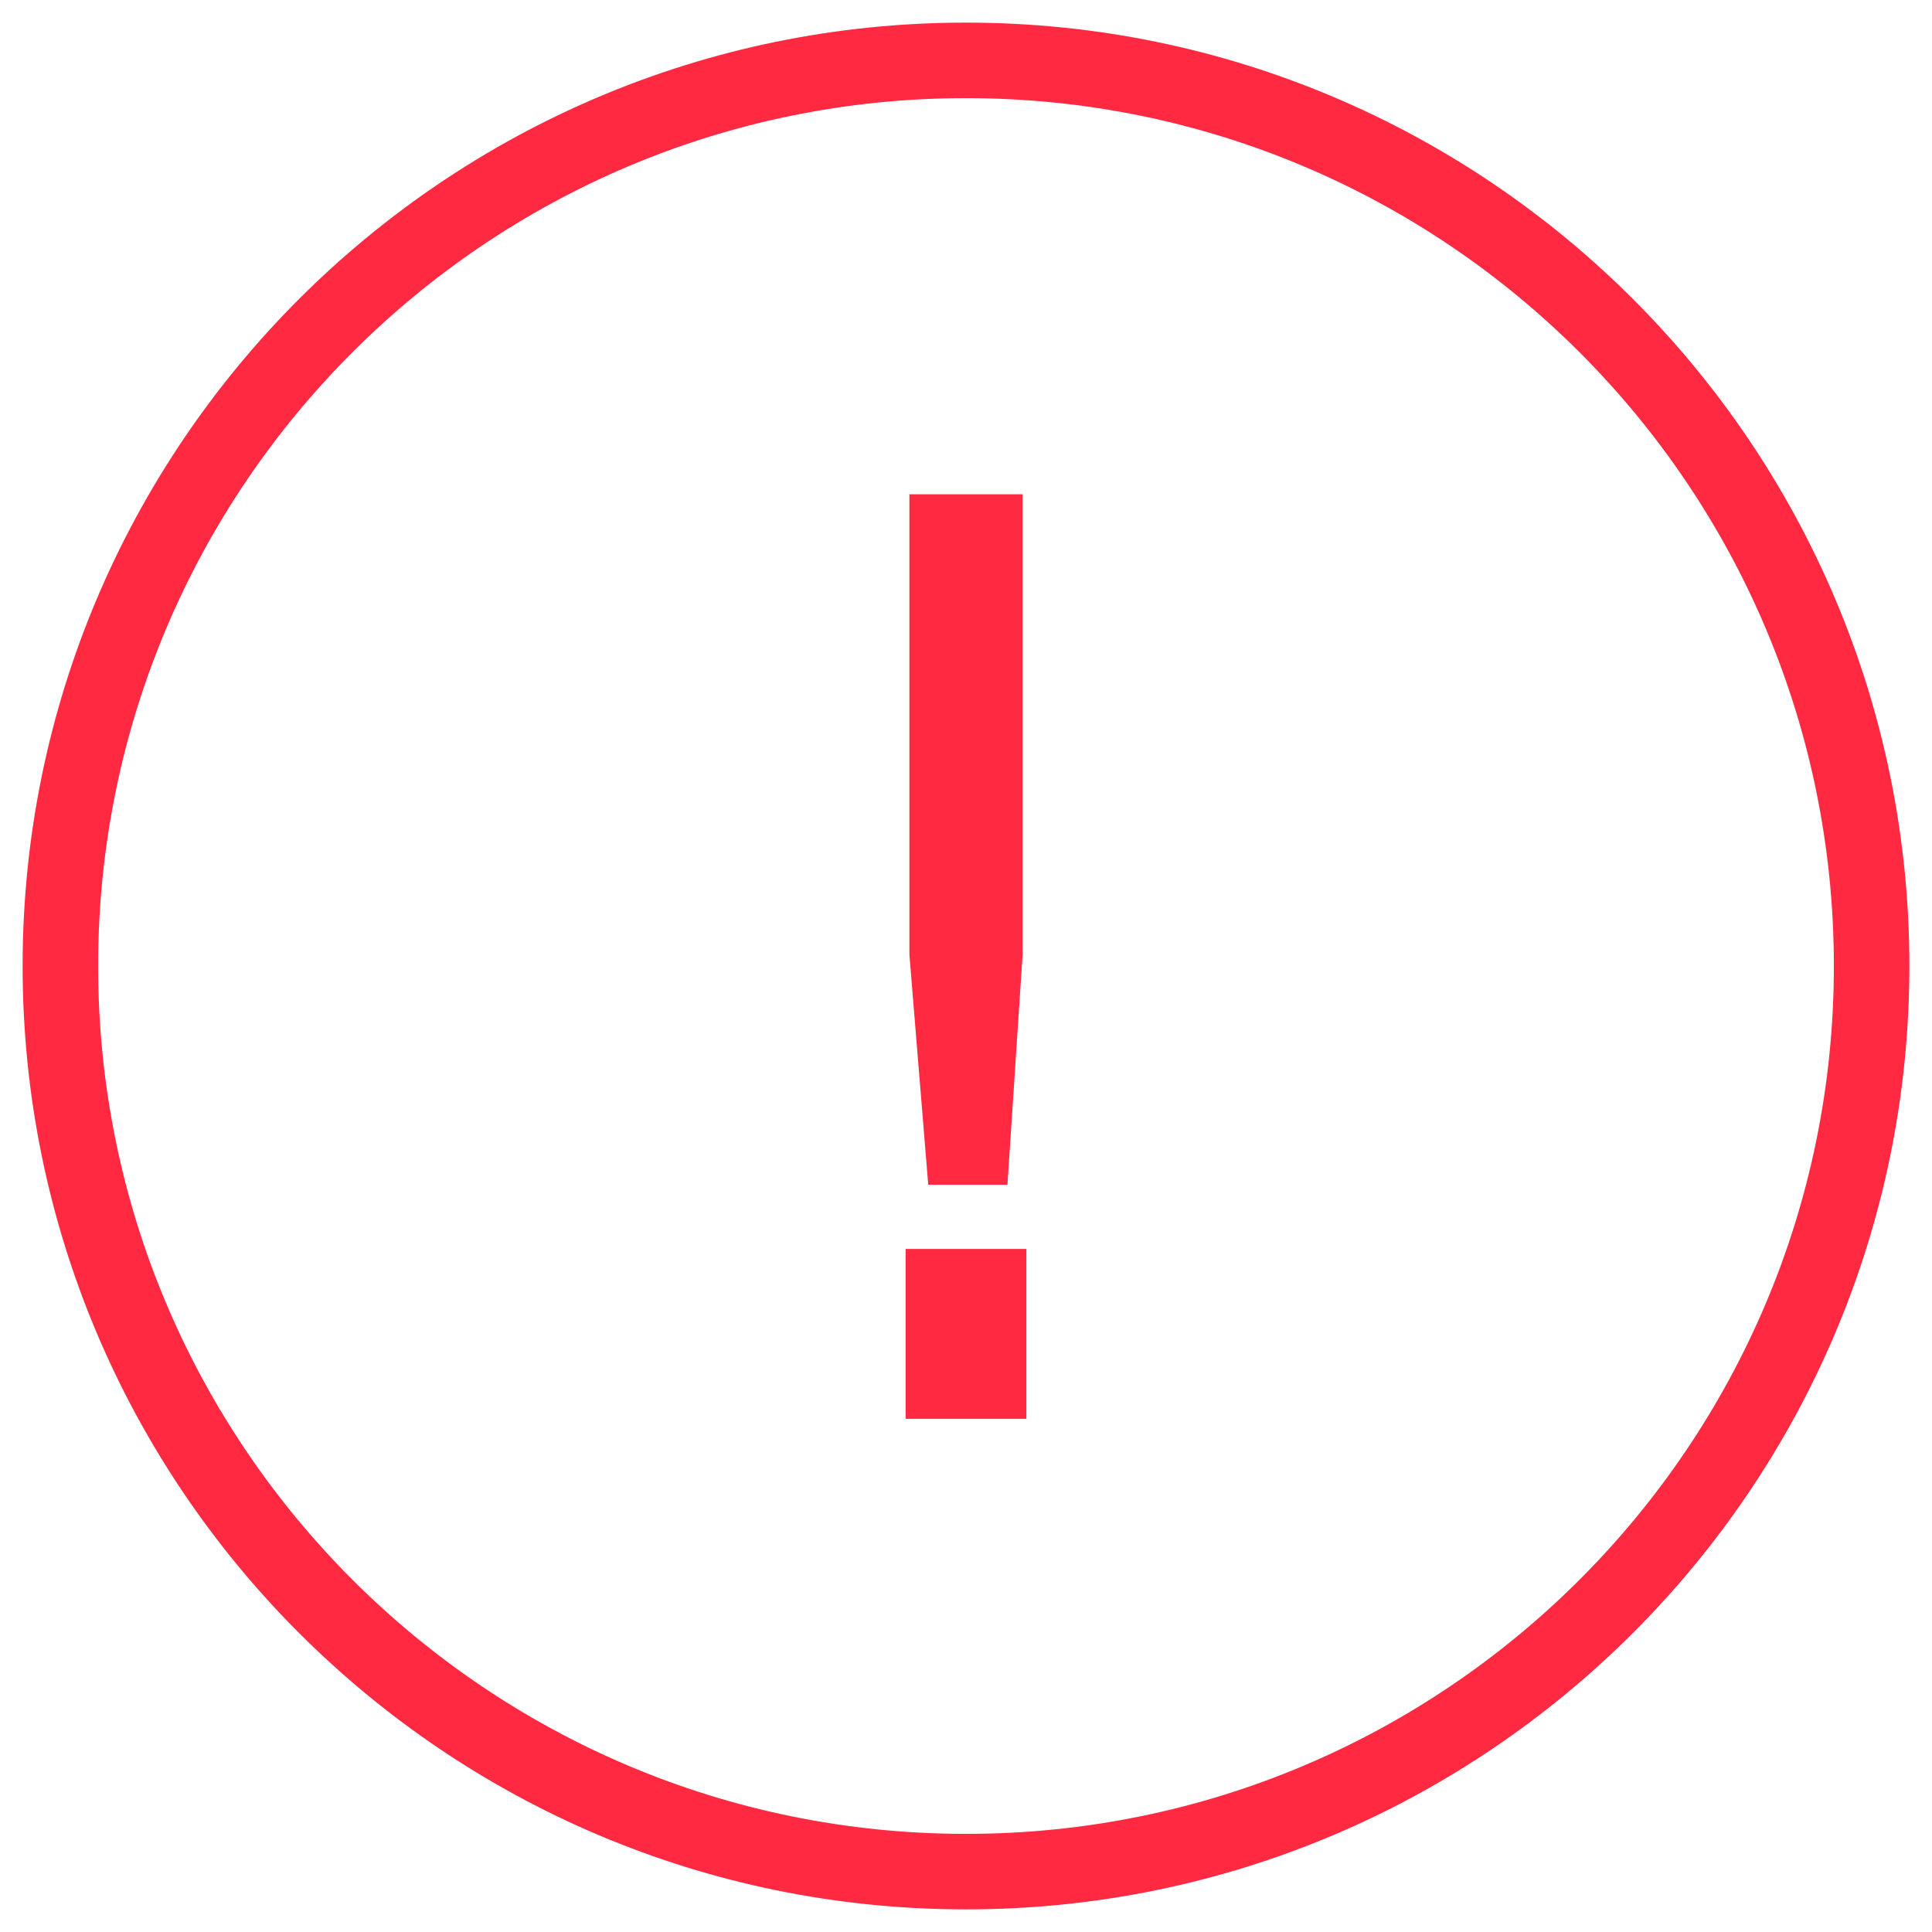 <?xml version="1.0" encoding="UTF-8"?>
<svg class="icon" width="24px" height="24px" viewBox="0 0 24 24" version="1.1" xmlns="http://www.w3.org/2000/svg" xmlns:xlink="http://www.w3.org/1999/xlink">
    <!-- Generator: sketchtool 54.1 (76490) - https://sketchapp.com -->
    <title>7365D73E-B385-4C8B-AFE4-A0246146BD6B</title>
    <desc>Created with sketchtool.</desc>
    <g id="Icons-Neu-für-FE" stroke="none" stroke-width="1" fill="none" fill-rule="evenodd">
        <g id="Siedle-Icons_Update" transform="translate(-96, -1831)">
            <g id="Dropdown" transform="translate(93, 1775)">
                <g id="icon/siedle_icon_exclamation-circle" transform="translate(0, 53)">
                    <g id="siedle-icons_forms_-exclamation-circle">
                        <g id="Group" transform="translate(3.281, 3.281)" fill="#FF2941">
                            <path d="M11.719,0 C18.188,0 23.438,5.25 23.438,11.719 C23.438,18.188 18.188,23.438 11.719,23.438 C5.25,23.438 0,18.188 0,11.719 C0,5.25 5.25,0 11.719,0 Z M11.719,22.5 C17.672,22.5 22.5,17.672 22.5,11.719 C22.5,5.766 17.672,0.938 11.719,0.938 C5.766,0.938 0.938,5.766 0.938,11.719 C0.938,17.672 5.766,22.5 11.719,22.5 Z M12.234,14.437 L11.25,14.437 L11.016,11.578 L11.016,5.859 L12.422,5.859 L12.422,11.578 L12.234,14.437 Z M10.969,15.234 L12.469,15.234 L12.469,17.344 L10.969,17.344 L10.969,15.234 Z" id="Combined-Shape"></path>
                        </g>
                        <rect id="Rectangle" x="0" y="0" width="30" height="30"></rect>
                    </g>
                </g>
            </g>
        </g>
    </g>
</svg>